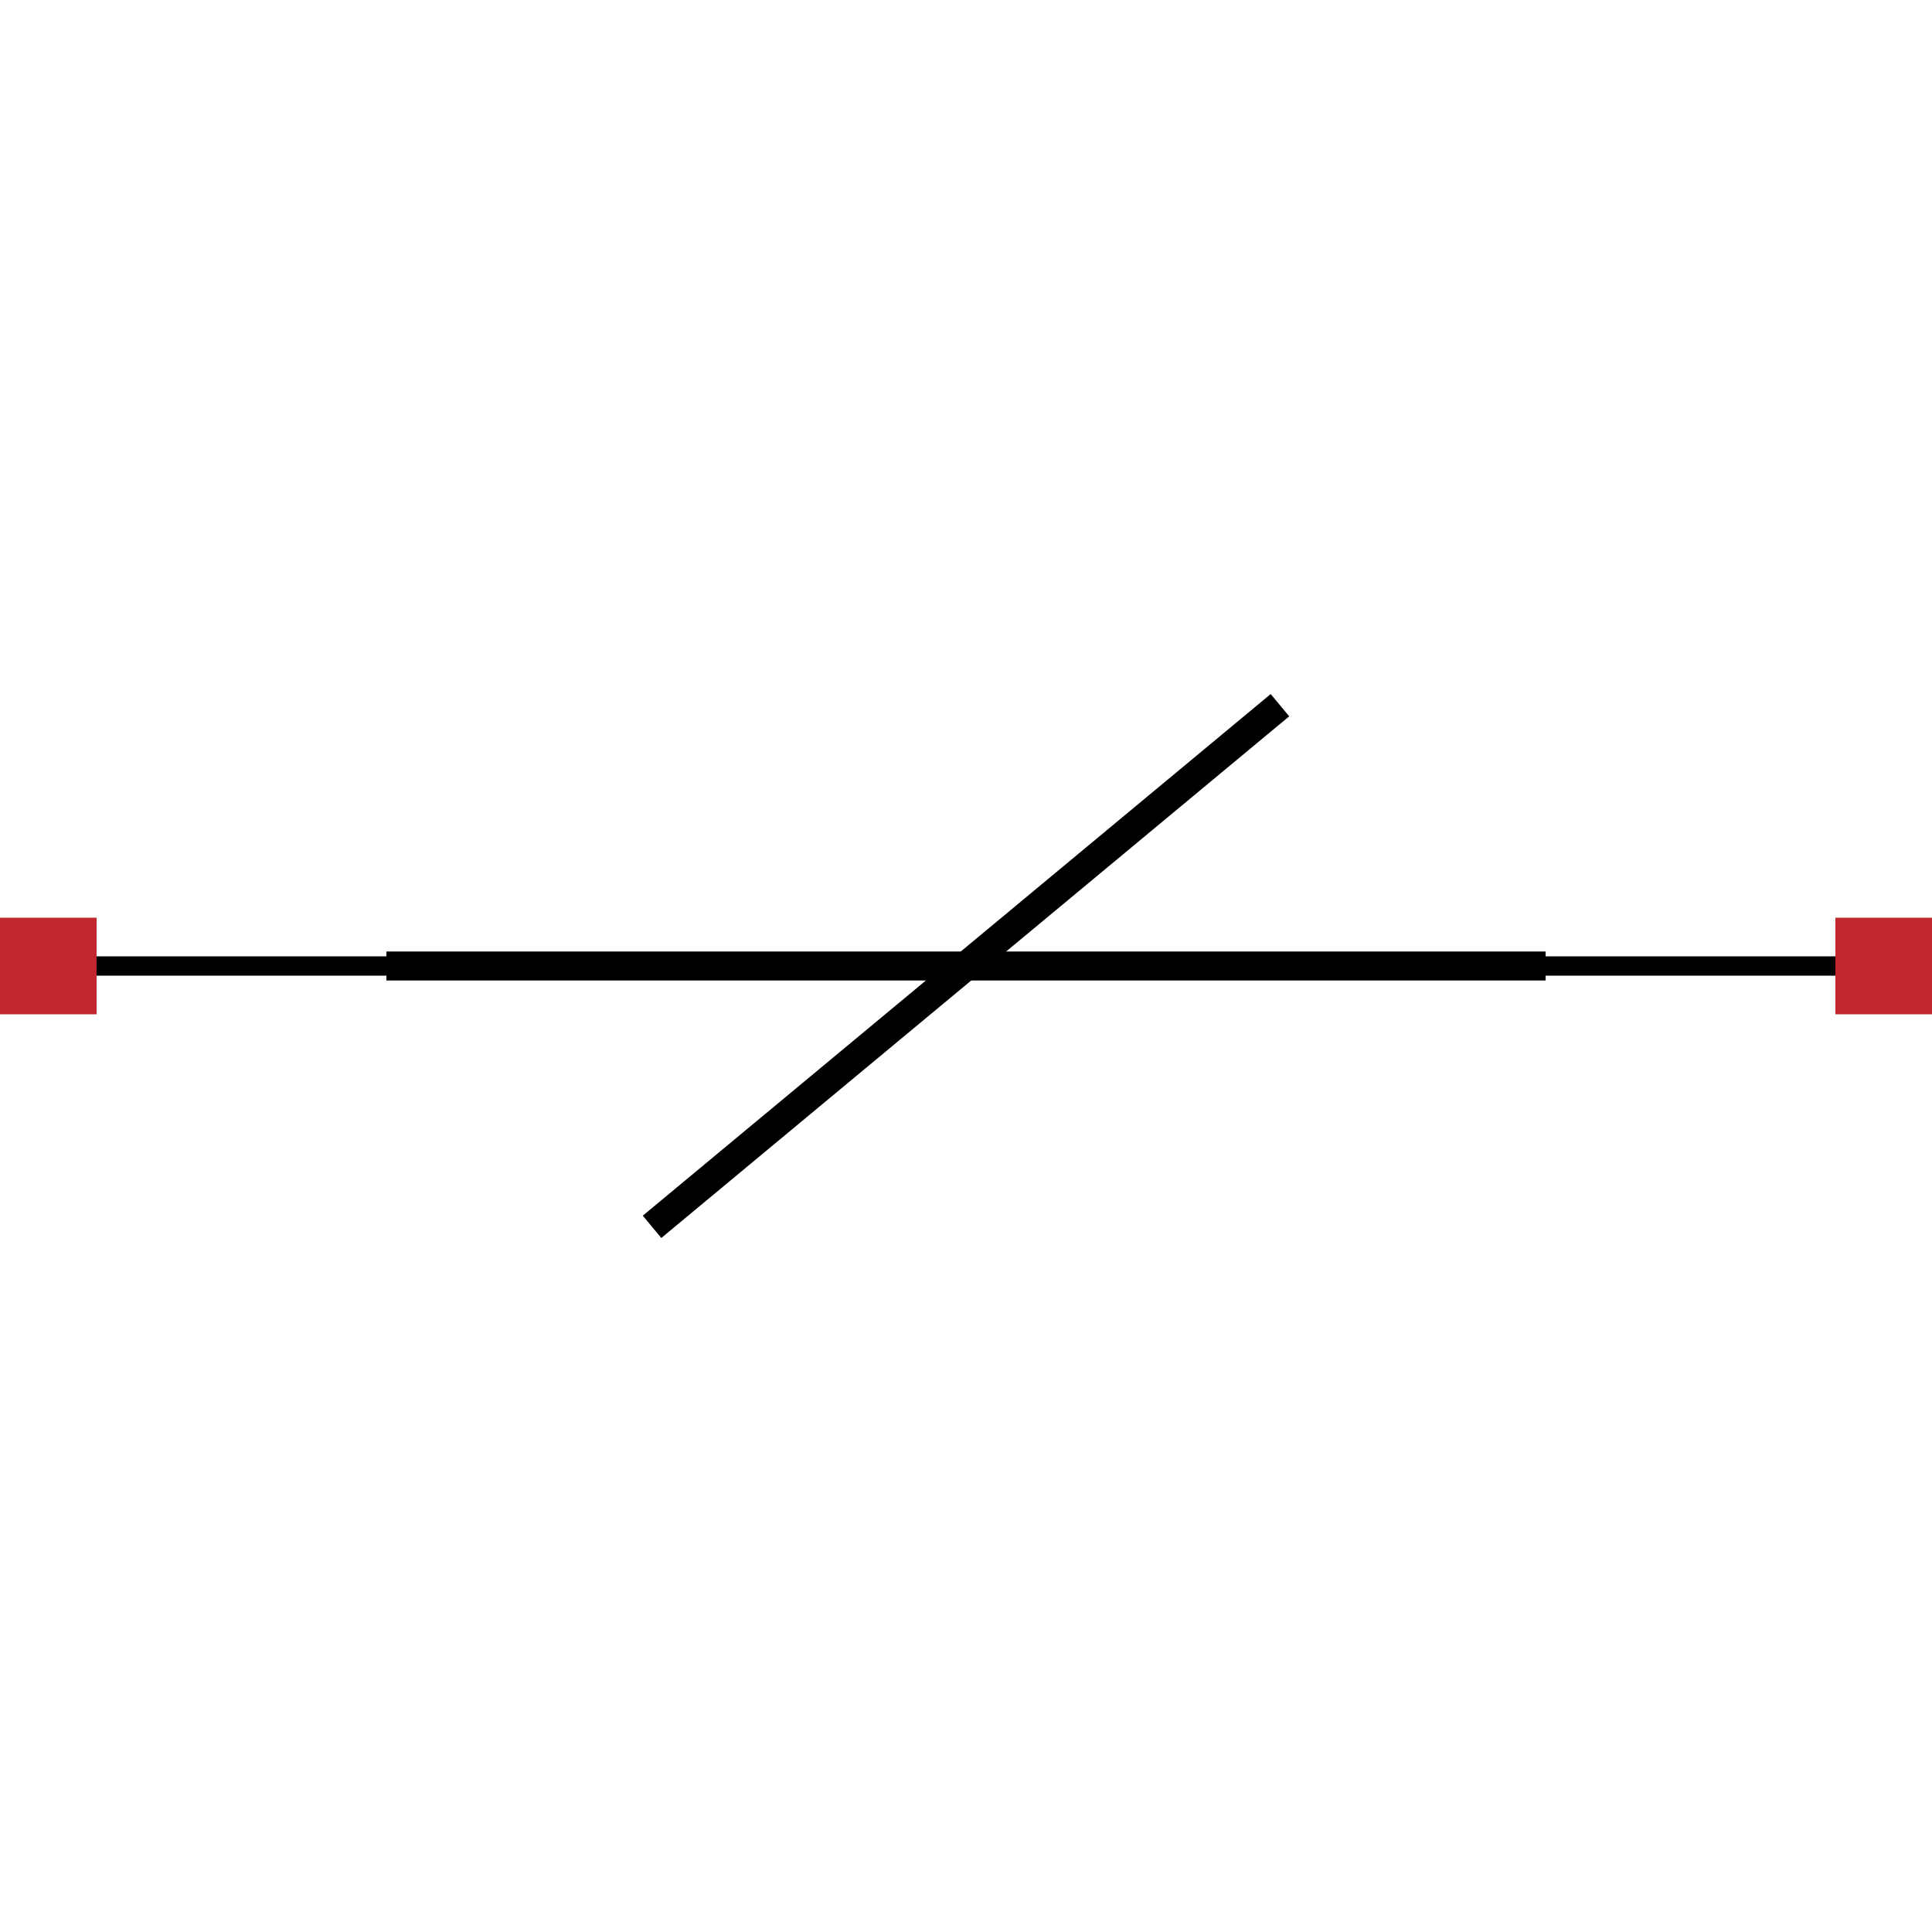 <?xml version="1.0" encoding="utf-8"?>
<!-- Generator: Adobe Illustrator 15.0.0, SVG Export Plug-In . SVG Version: 6.00 Build 0)  -->
<!DOCTYPE svg PUBLIC "-//W3C//DTD SVG 1.1//EN" "http://www.w3.org/Graphics/SVG/1.1/DTD/svg11.dtd">
<svg version="1.1" id="Layer_1" xmlns="http://www.w3.org/2000/svg" xmlns:xlink="http://www.w3.org/1999/xlink" x="0px" y="0px"
	 width="200px" height="200px" viewBox="0 0 200 200" enable-background="new 0 0 200 200" xml:space="preserve">
<line fill="none" stroke="#000000" stroke-width="2" stroke-miterlimit="10" x1="40" y1="100" x2="0" y2="100"/>
<line fill="#1B1464" stroke="#000000" stroke-width="2" stroke-miterlimit="10" x1="160" y1="100" x2="200" y2="100"/>
<rect x="190" y="95" fill="#C1272D" width="10" height="10"/>
<rect y="95" fill="#C1272D" width="10" height="10"/>
<line fill="none" stroke="#000000" stroke-width="3" stroke-miterlimit="10" x1="40" y1="100" x2="160" y2="100"/>
<line fill="none" stroke="#000000" stroke-width="3" stroke-miterlimit="10" x1="67.5" y1="127" x2="132.5" y2="73"/>
</svg>
